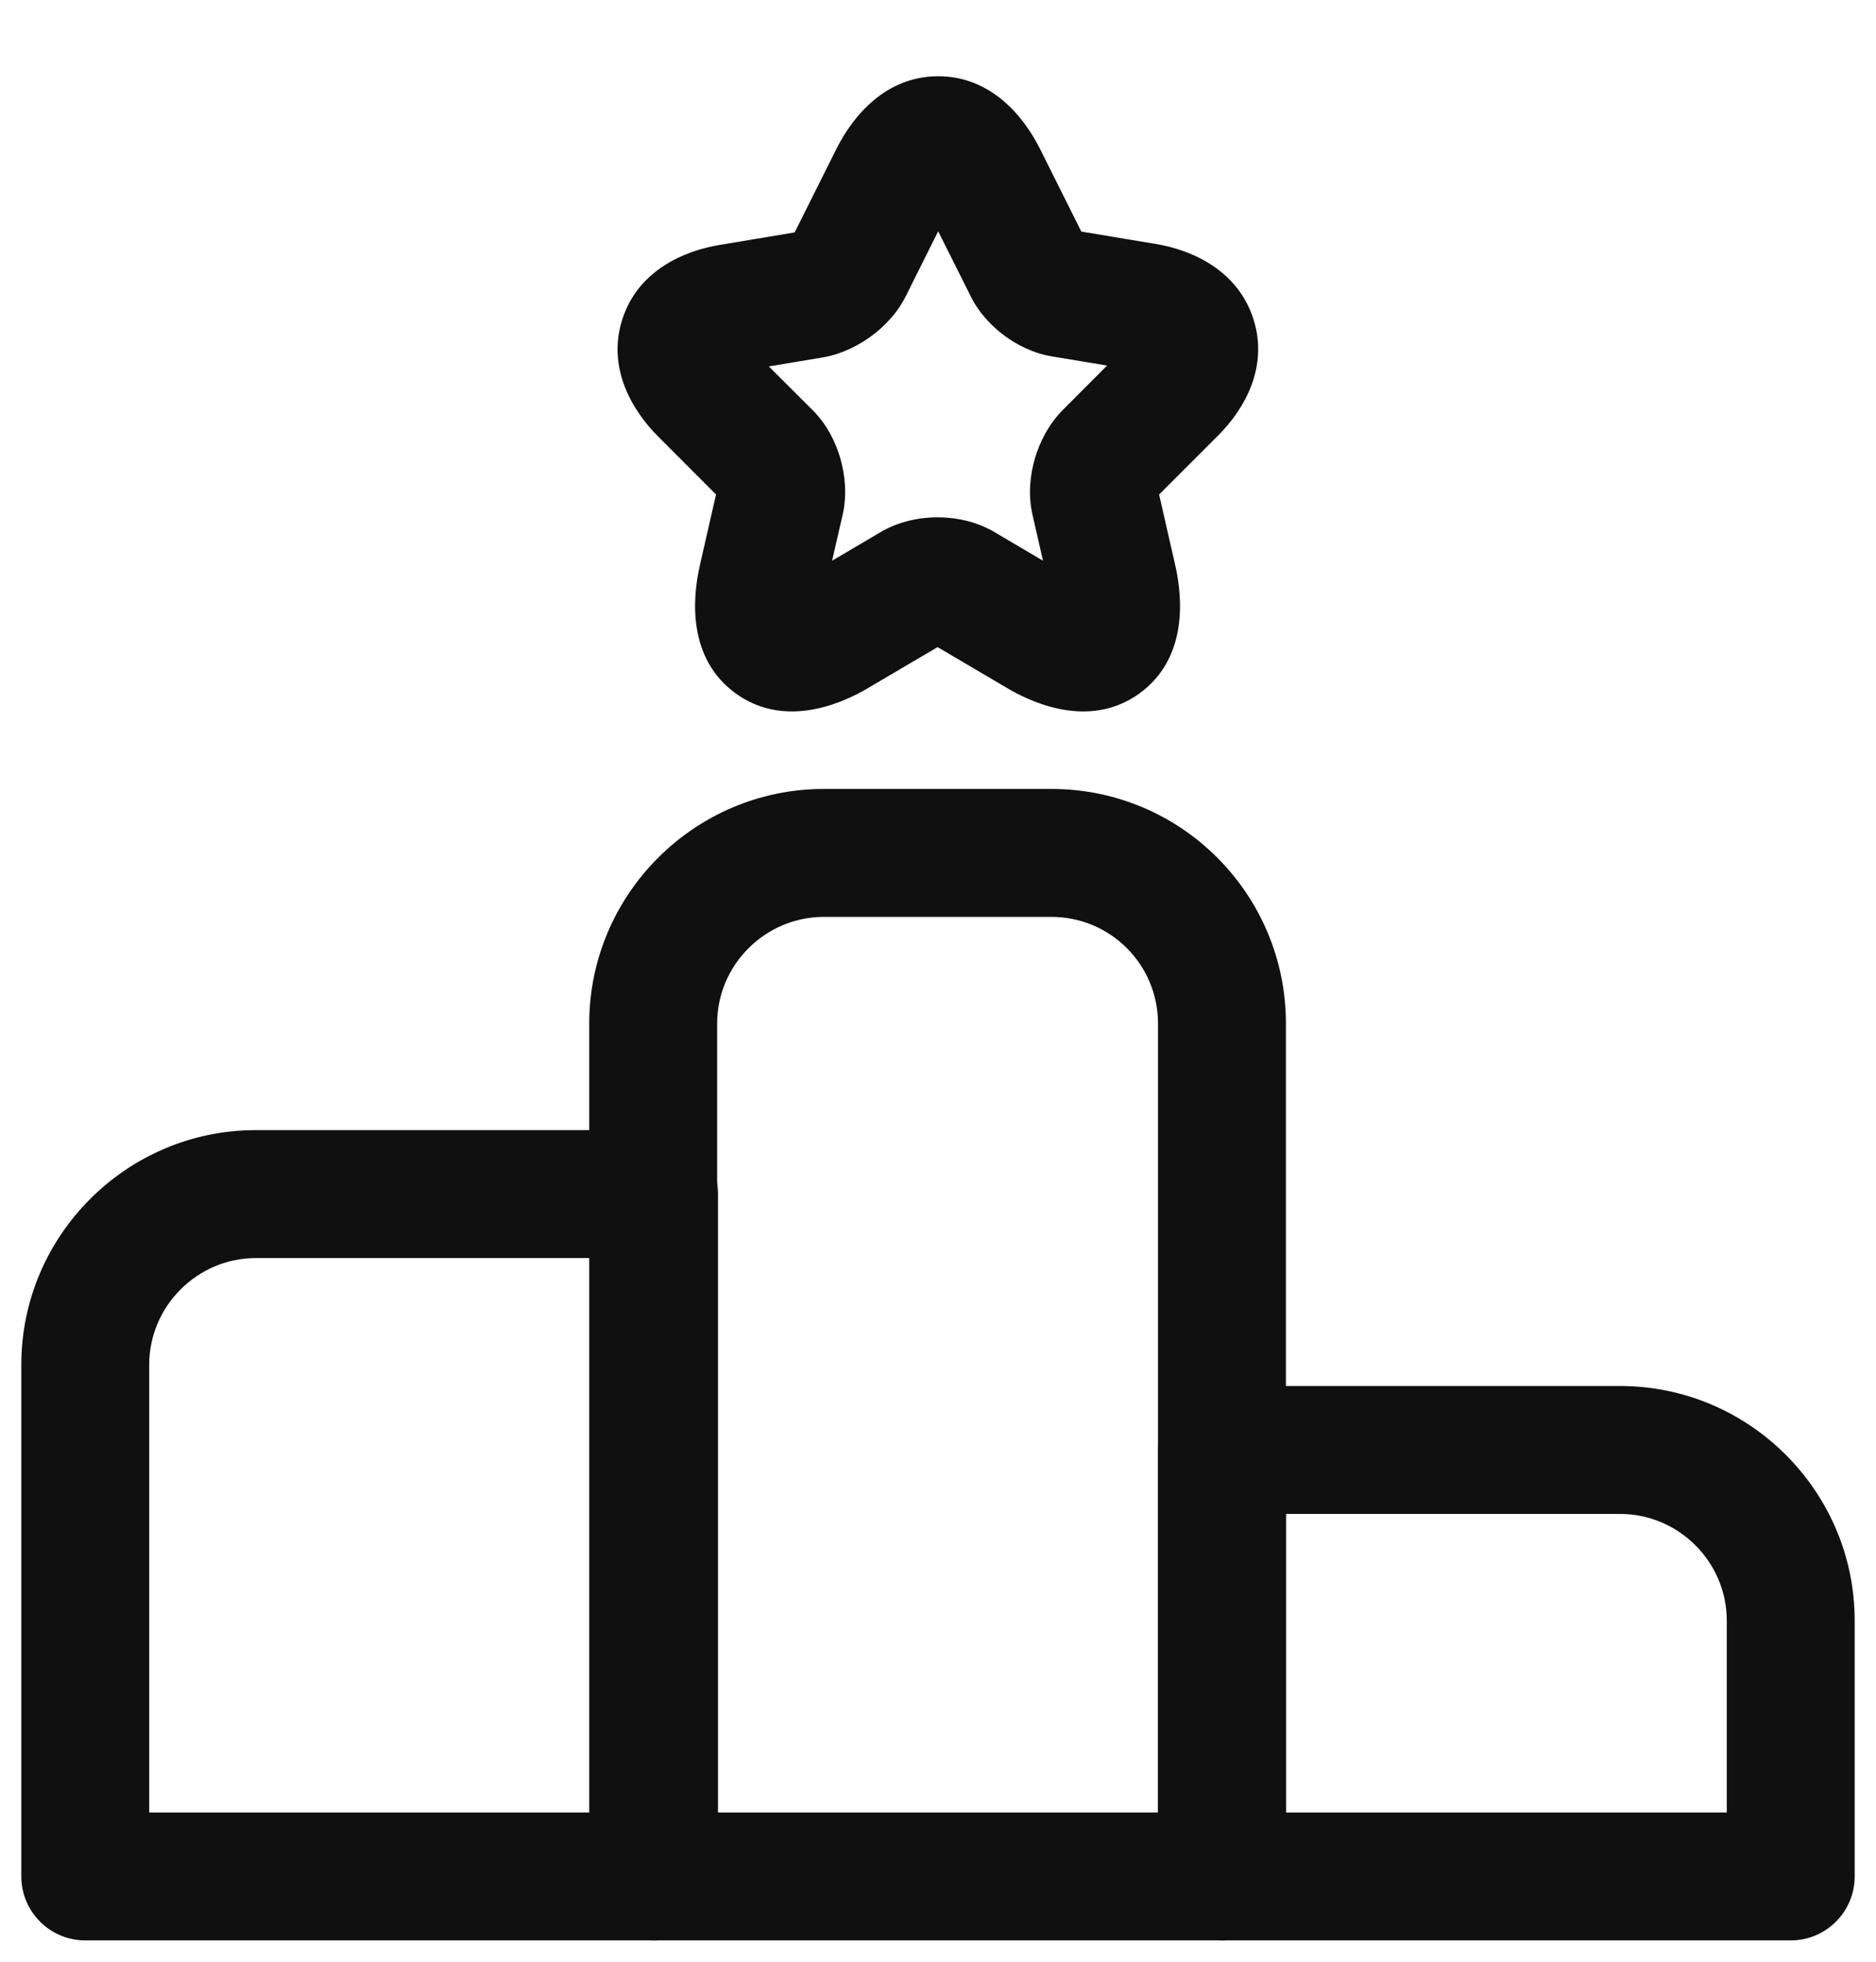 <svg width="22" height="23" viewBox="0 0 22 23" fill="none" xmlns="http://www.w3.org/2000/svg">
<path fill-rule="evenodd" clip-rule="evenodd" d="M0.25 16C0.25 14.486 1.486 13.25 3 13.25H7.67C8.084 13.25 8.42 13.586 8.42 14V22C8.42 22.414 8.084 22.75 7.67 22.75H1C0.586 22.75 0.25 22.414 0.25 22V16ZM3 14.75C2.314 14.75 1.75 15.314 1.75 16V21.25H6.92V14.75H3Z" fill="#101010"/>
<path fill-rule="evenodd" clip-rule="evenodd" d="M6.91 12C6.91 10.486 8.146 9.25 9.66 9.25H12.33C13.857 9.25 15.08 10.488 15.08 12V22C15.08 22.414 14.744 22.75 14.33 22.75H7.66C7.246 22.75 6.91 22.414 6.91 22V12ZM9.66 10.75C8.974 10.75 8.41 11.314 8.41 12V21.25H13.58V12C13.58 11.312 13.024 10.75 12.33 10.75H9.66Z" fill="#101010"/>
<path fill-rule="evenodd" clip-rule="evenodd" d="M13.58 17C13.58 16.586 13.916 16.25 14.33 16.25H19C20.514 16.25 21.75 17.486 21.75 19V22C21.75 22.414 21.414 22.75 21 22.75H14.33C13.916 22.75 13.58 22.414 13.58 22V17ZM15.08 17.75V21.25H20.25V19C20.25 18.314 19.686 17.75 19 17.75H15.08Z" fill="#101010"/>
<path fill-rule="evenodd" clip-rule="evenodd" d="M11.002 2.712L10.621 3.475L10.621 3.475C10.517 3.683 10.358 3.837 10.219 3.94C10.078 4.043 9.888 4.146 9.668 4.187L9.653 4.19L9.016 4.296L9.513 4.792C9.698 4.969 9.801 5.19 9.854 5.372C9.908 5.558 9.937 5.797 9.881 6.039L9.758 6.574L10.313 6.247C10.539 6.11 10.79 6.065 10.995 6.065C11.2 6.065 11.451 6.11 11.677 6.247L12.231 6.574L12.109 6.039C12.053 5.796 12.082 5.559 12.137 5.373C12.193 5.184 12.297 4.972 12.47 4.8L12.983 4.286L12.357 4.182C12.124 4.148 11.925 4.043 11.781 3.937C11.635 3.829 11.477 3.67 11.376 3.459L11.002 2.712ZM10.995 0.894C11.603 0.89 11.991 1.342 12.188 1.73L12.191 1.735L12.191 1.735L12.681 2.715L13.551 2.86C13.552 2.86 13.552 2.86 13.552 2.86C13.991 2.932 14.513 3.175 14.696 3.732C14.881 4.295 14.598 4.798 14.278 5.113L13.593 5.798L13.781 6.622C13.88 7.051 13.91 7.731 13.365 8.128C12.822 8.523 12.185 8.289 11.808 8.066C11.808 8.065 11.807 8.065 11.807 8.065L10.995 7.587L10.183 8.065C10.182 8.065 10.182 8.065 10.182 8.066C9.805 8.289 9.168 8.523 8.625 8.128C8.08 7.731 8.109 7.051 8.209 6.622C8.209 6.621 8.209 6.62 8.209 6.62L8.397 5.798L7.72 5.12L7.72 5.12C7.41 4.811 7.115 4.308 7.299 3.741C7.482 3.175 8.015 2.94 8.448 2.87L9.319 2.725L9.809 1.745L9.809 1.745C10.005 1.354 10.388 0.898 10.995 0.894ZM11.097 7.526C11.095 7.528 11.092 7.529 11.089 7.531L11.097 7.526ZM10.901 7.531C10.898 7.529 10.895 7.528 10.892 7.526L10.901 7.531ZM12.729 2.813L12.725 2.803C12.726 2.806 12.728 2.81 12.729 2.813Z" fill="#101010"/>
</svg>
